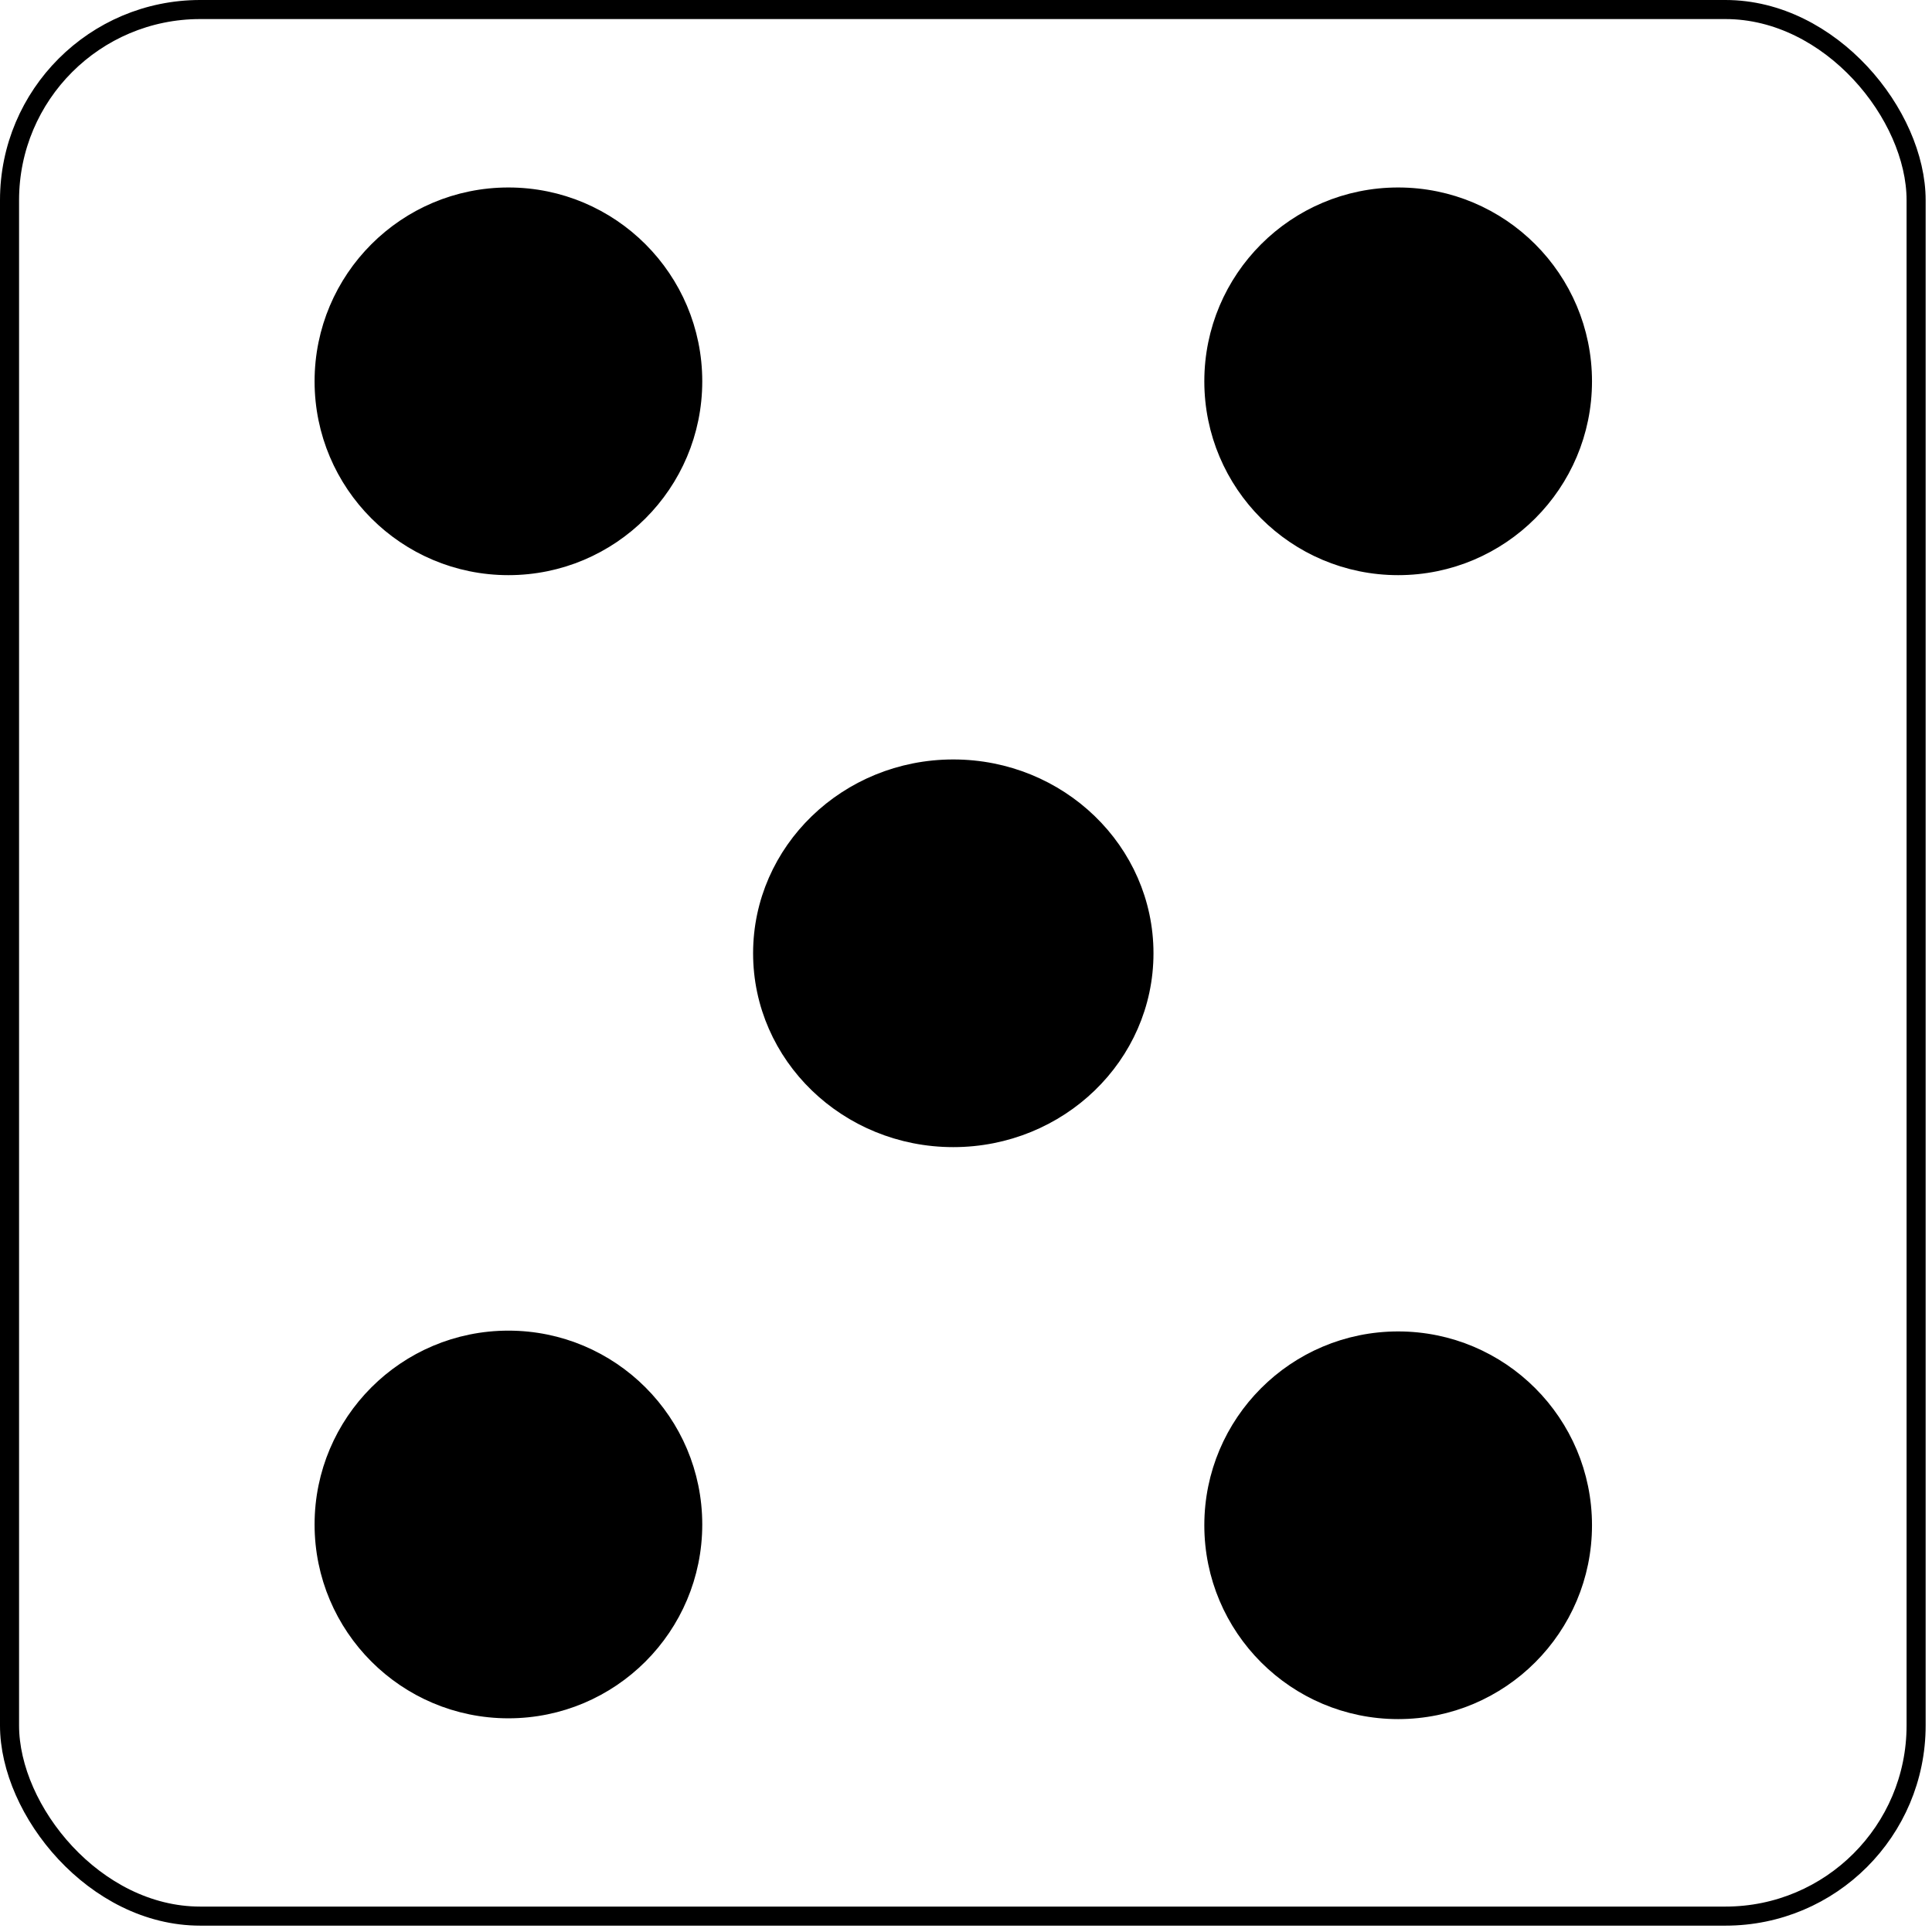 <svg width="152" height="152" xmlns="http://www.w3.org/2000/svg">
 <!-- Created with Method Draw - http://github.com/duopixel/Method-Draw/ -->
 <g>
  <title>background</title>
  <rect fill="none" id="canvas_background" height="152" width="152" y="-1" x="-1"/>
  <g display="none" overflow="visible" y="0" x="0" height="100%" width="100%" id="canvasGrid">
   <rect fill="url(#gridpattern)" stroke-width="0" y="0" x="0" height="100%" width="100%"/>
  </g>
 </g>
 <g>
  <title>Layer 1</title>
  <rect rx="15" id="svg_1" height="150" width="150" y="0.75" x="0.75" stroke-width="1.5" stroke="#000" fill="none"/>
  <ellipse ry="14.5" rx="14.5" id="svg_4" cy="30" cx="110" stroke-width="1.5" stroke="#000" fill="#000000"/>
  <ellipse ry="14.5" rx="14.5" id="svg_8" cy="120" cx="110" stroke-width="1.5" stroke="#000" fill="#000000"/>
  <ellipse ry="14.5" rx="14.5" id="svg_9" cy="30" cx="40" stroke-width="1.5" stroke="#000" fill="#000000"/>
  <ellipse ry="14.5" rx="14.5" id="svg_10" cy="119.938" cx="40" stroke-width="1.5" stroke="#000" fill="#000000"/>
  <ellipse ry="14.5" rx="15" id="svg_12" cy="75" cx="75" stroke-width="1.5" stroke="#000" fill="#000000"/>
 </g>
</svg>